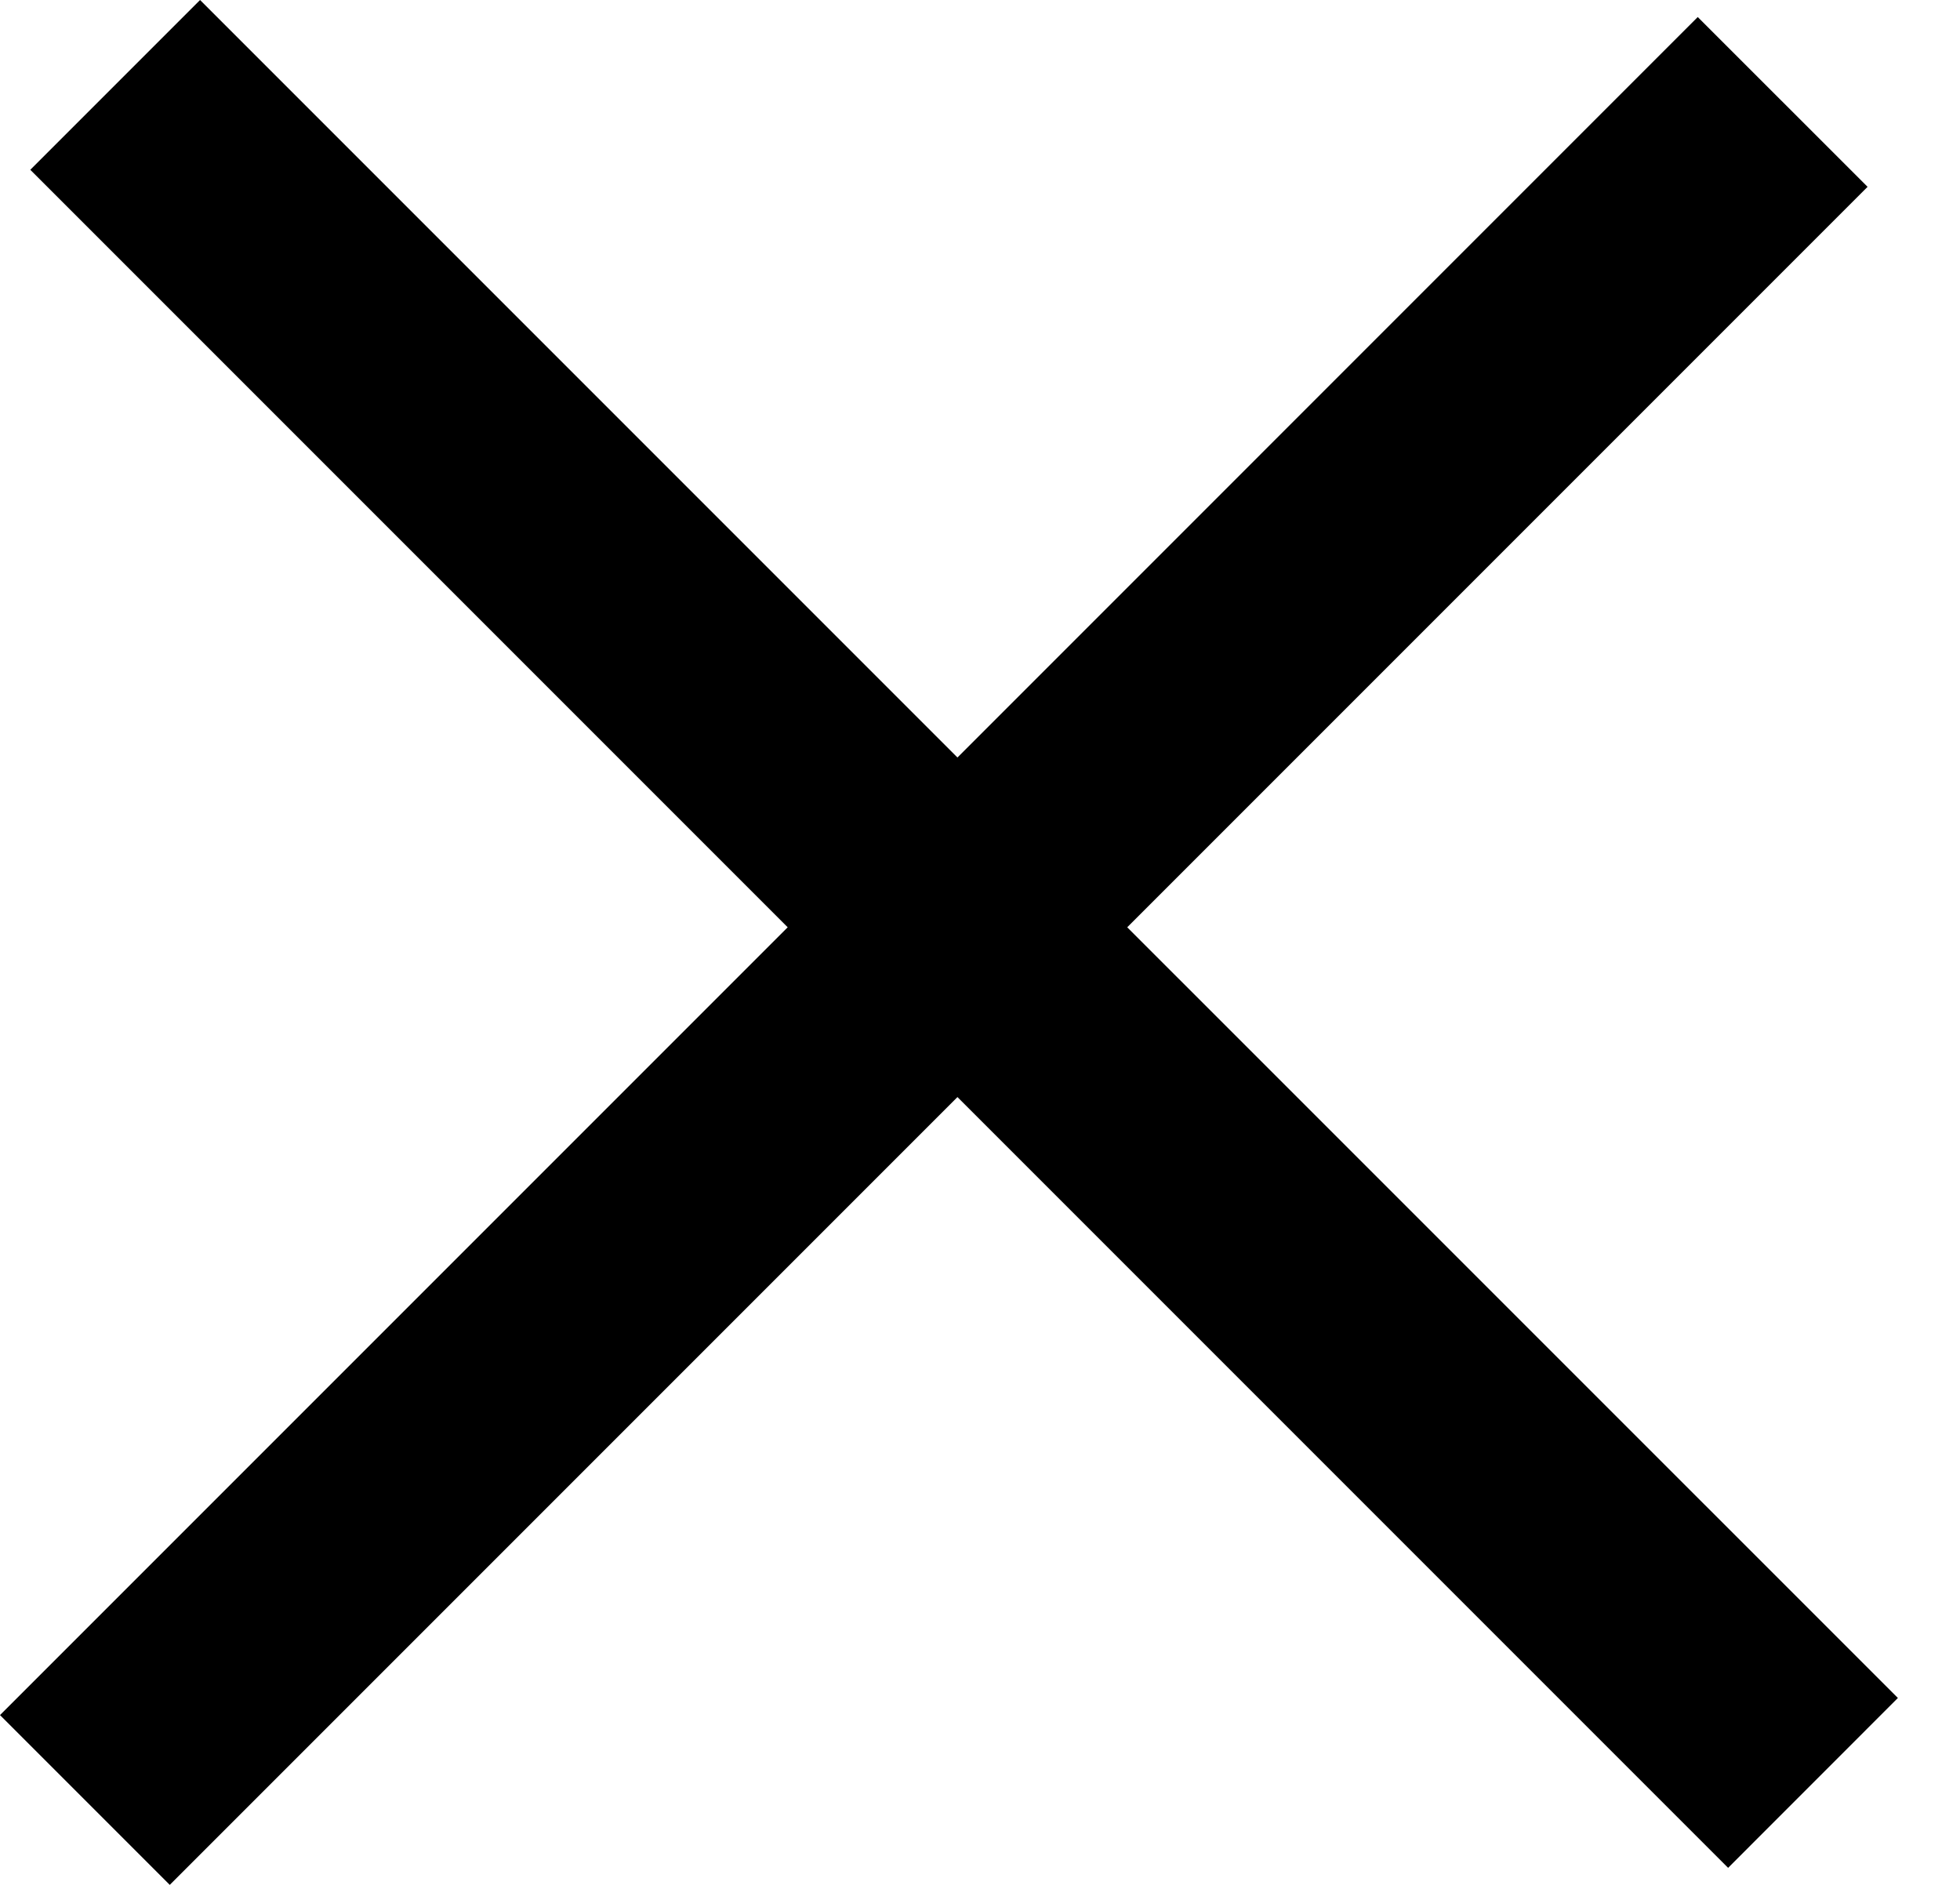 <svg  viewBox="0 0 26 25"  xmlns="http://www.w3.org/2000/svg">
	<path d="M22.924 24.774L25.176 22.521L14.953 12.299L24.774 2.478L22.521 0.226L12.701 10.047L2.654 0L0.402 2.252L10.449 12.299L0 22.748L2.252 25L12.701 14.551L22.924 24.774Z" />
</svg>